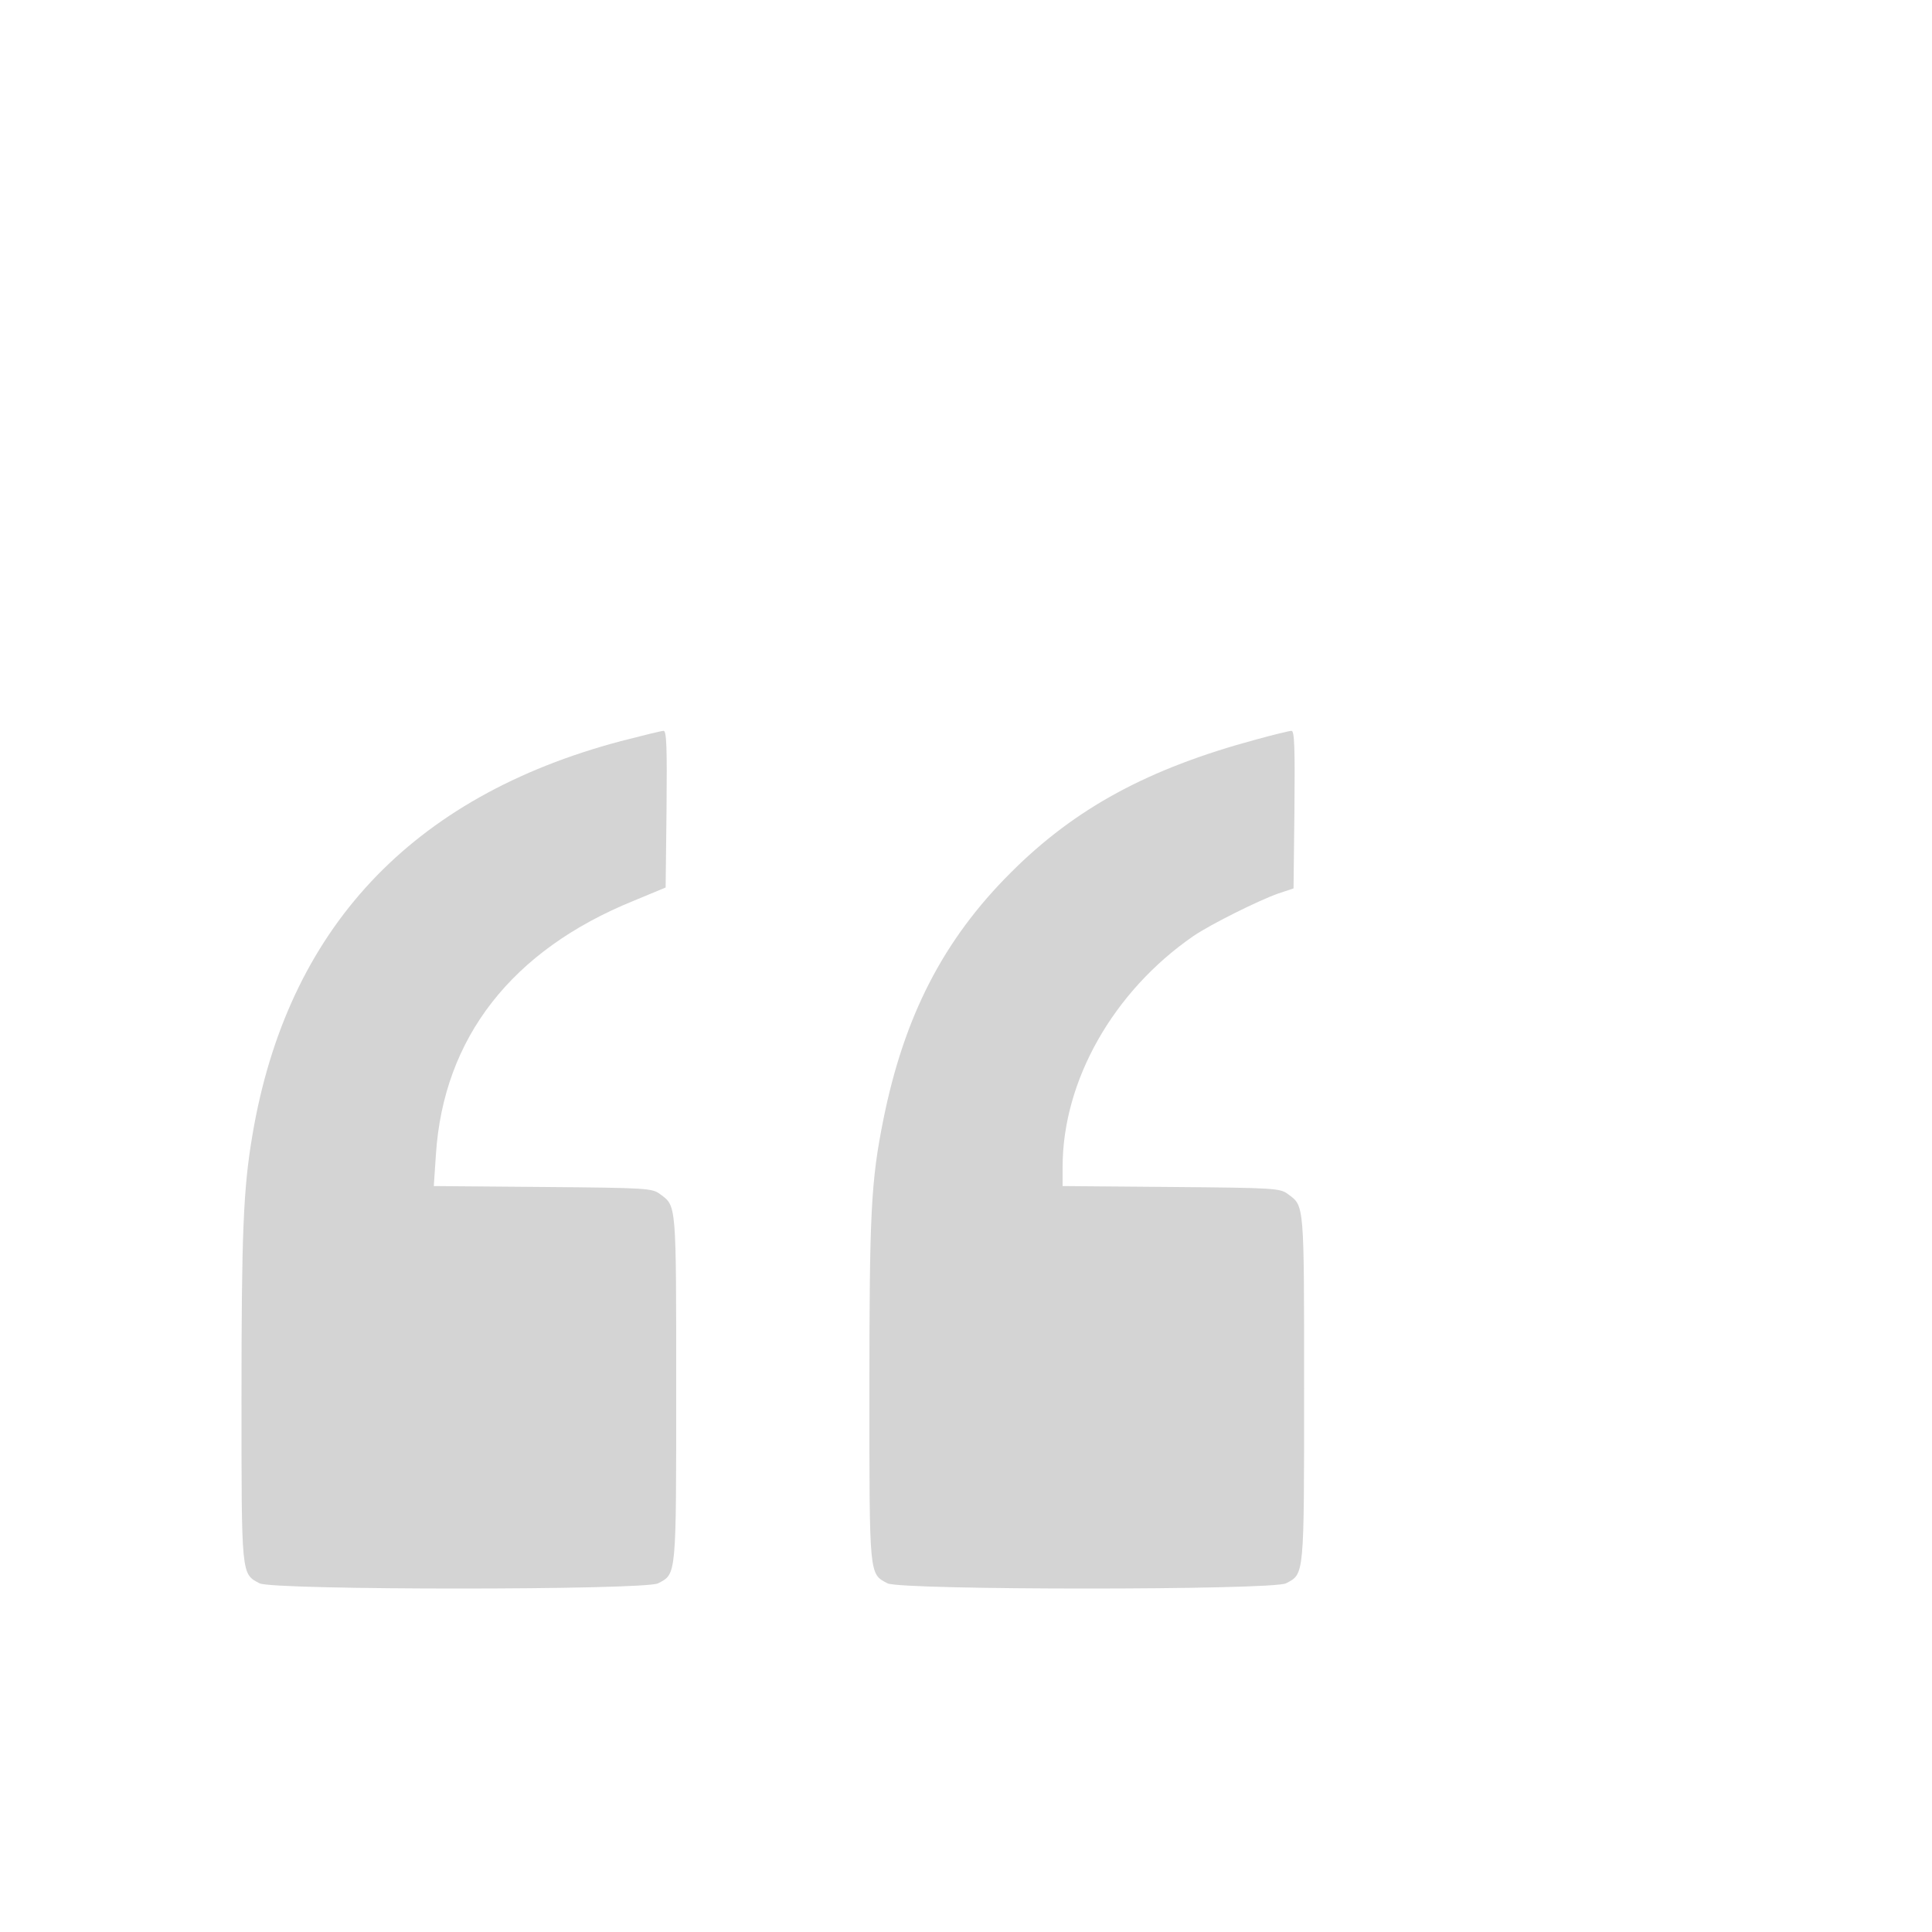 <?xml version="1.0" standalone="no"?>
<!DOCTYPE svg PUBLIC "-//W3C//DTD SVG 20010904//EN"
 "http://www.w3.org/TR/2001/REC-SVG-20010904/DTD/svg10.dtd">
<svg version="1.0" xmlns="http://www.w3.org/2000/svg"
 width="512pt" height="512pt" viewBox="0 0 512 512"
 preserveAspectRatio="xMidYMid meet">

<g transform="translate(0,512) scale(0.08,-0.08)"
fill="#d4d4d4" stroke="none">
<path d="M2057 3945 c-695 -184 -1106 -623 -1221 -1306 -30 -177 -36 -324 -36
-867 0 -596 -1 -585 60 -617 44 -23 1276 -23 1320 0 61 32 60 18 60 647 0 616
1 602 -53 642 -27 20 -41 21 -389 24 l-361 3 7 104 c25 387 251 677 655 841
l106 44 3 260 c2 205 0 260 -10 259 -7 0 -71 -16 -141 -34z"/>
<path d="M4160 3950 c-356 -96 -598 -227 -811 -440 -224 -223 -354 -476 -423
-820 -41 -204 -46 -311 -46 -902 0 -613 -1 -601 60 -633 44 -23 1276 -23 1320
0 61 32 60 18 60 647 0 616 1 602 -53 642 -27 20 -41 21 -388 24 l-359 3 0 63
c0 286 168 582 433 765 57 39 216 118 281 141 l51 17 3 261 c2 207 0 262 -10
261 -7 0 -60 -13 -118 -29z"/>
</g>
</svg>
